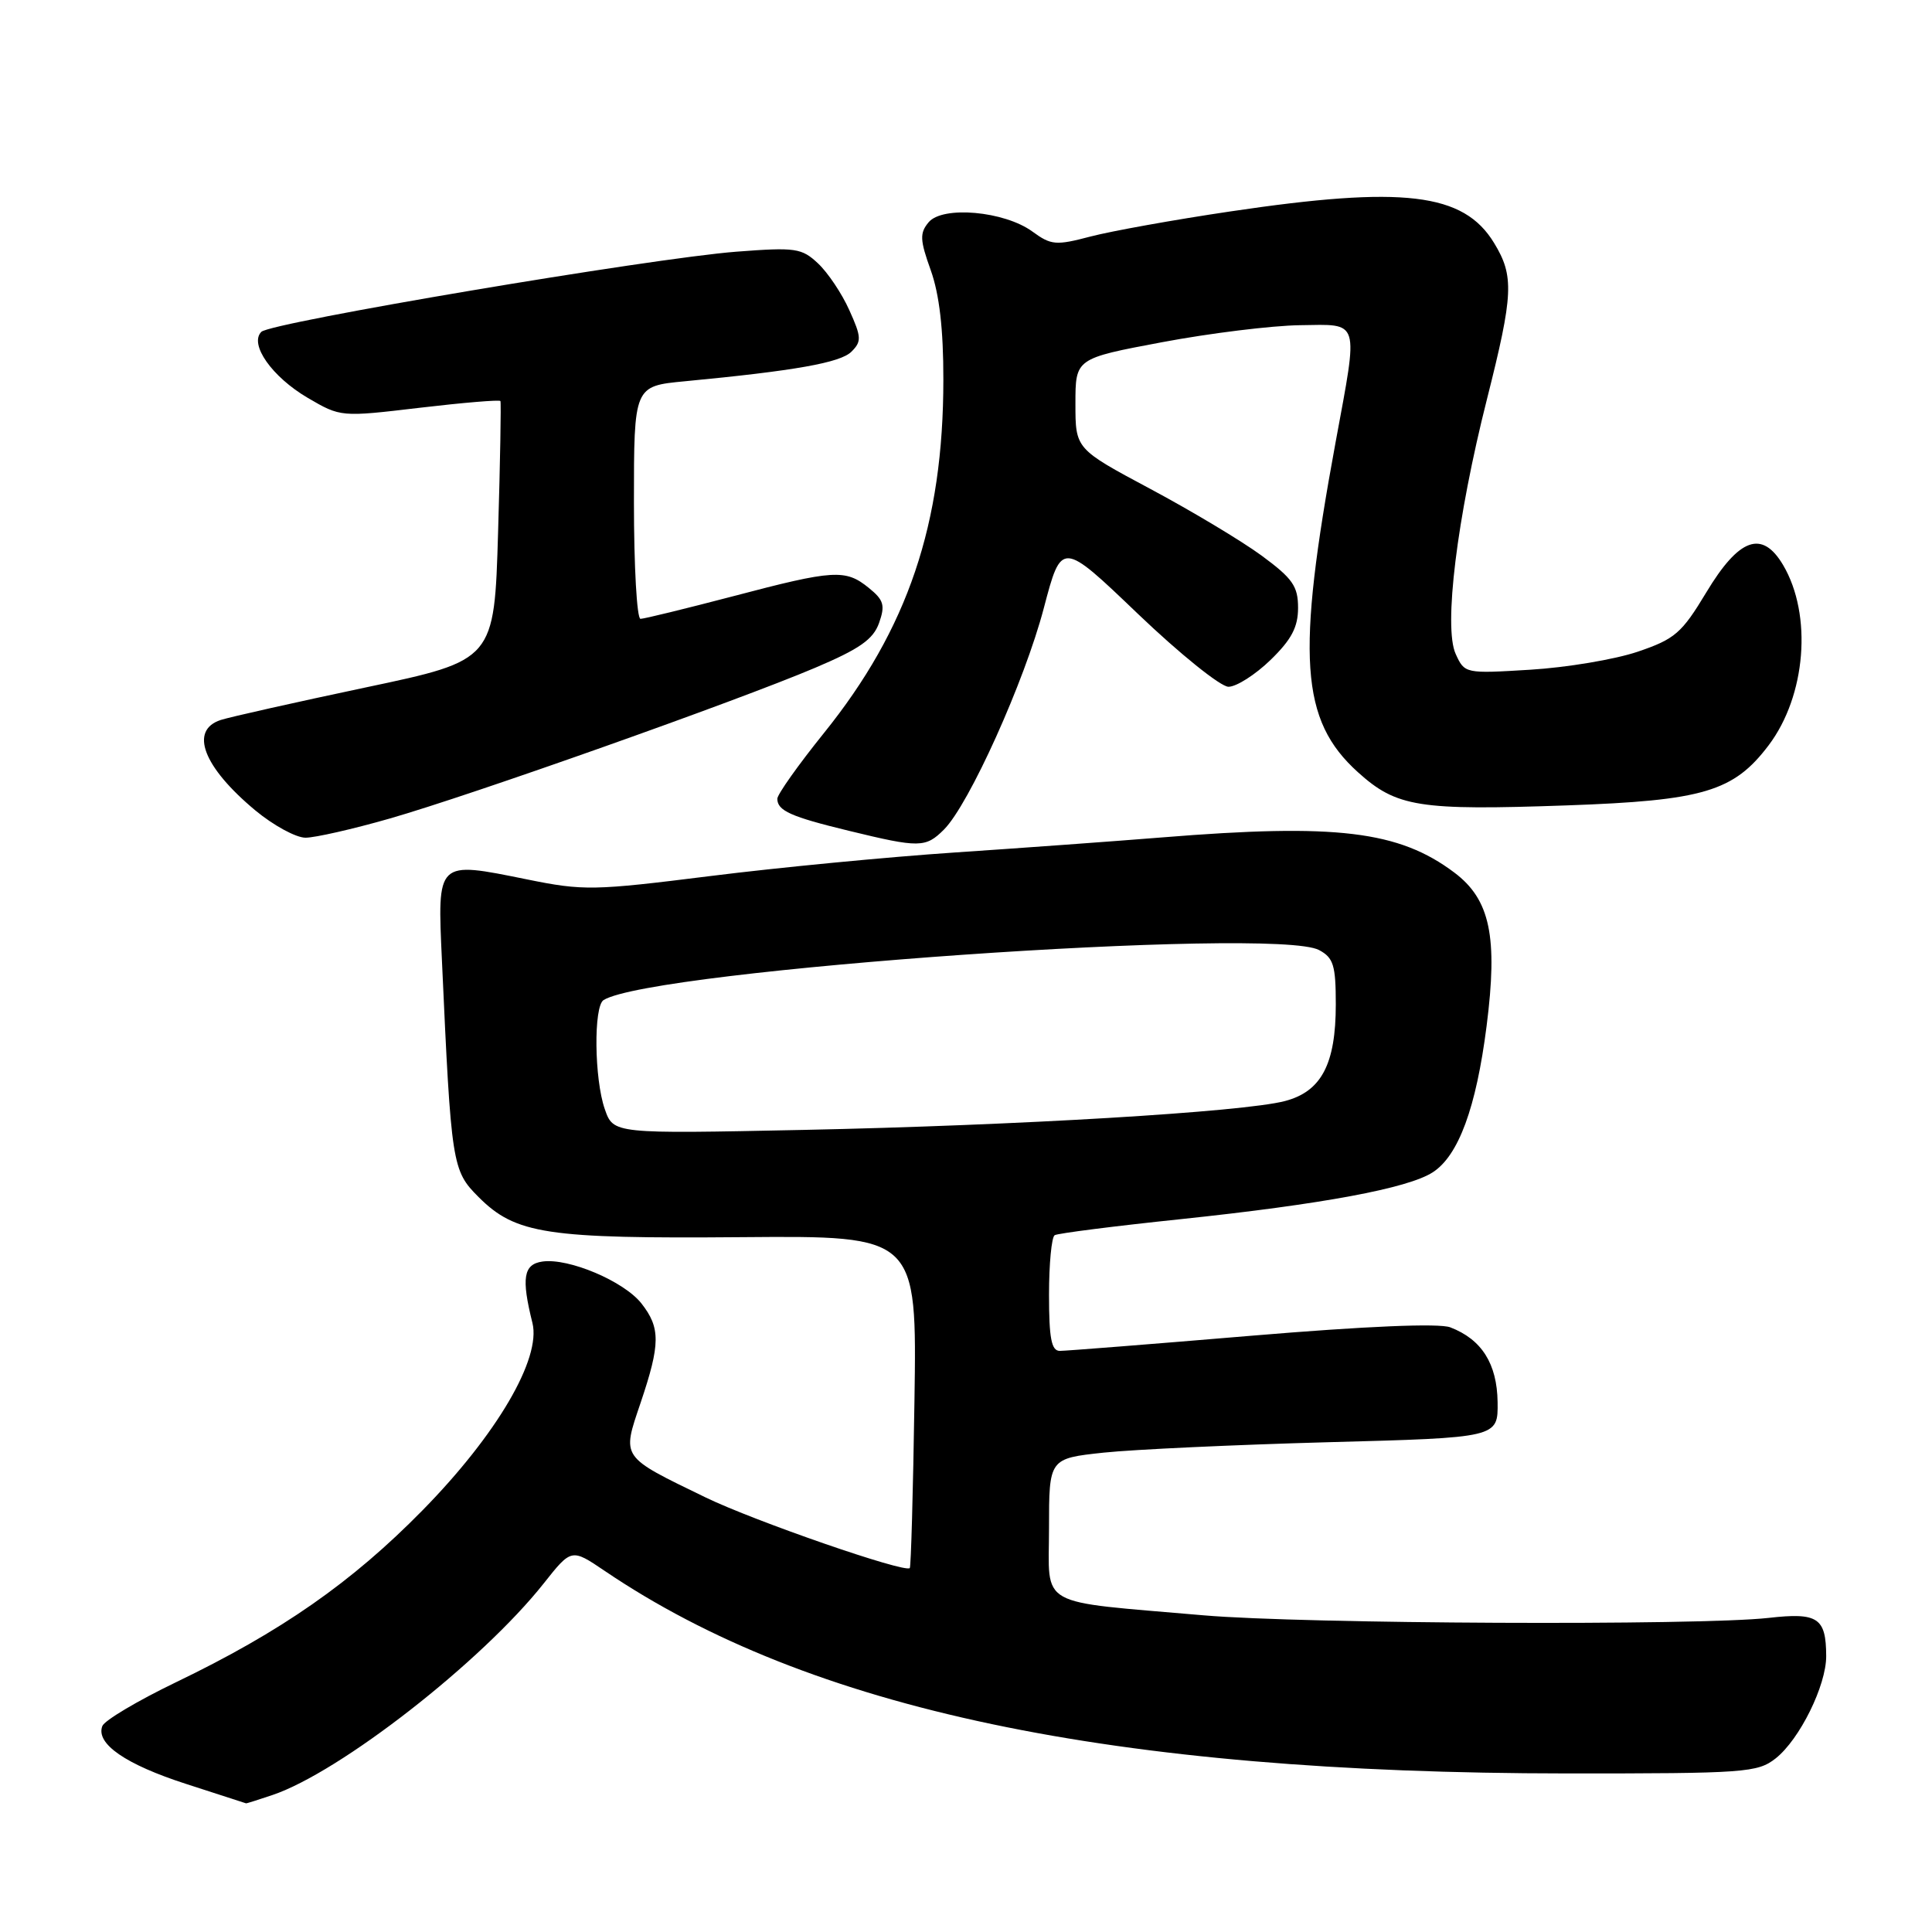 <?xml version="1.0" encoding="UTF-8" standalone="no"?>
<!DOCTYPE svg PUBLIC "-//W3C//DTD SVG 1.1//EN" "http://www.w3.org/Graphics/SVG/1.1/DTD/svg11.dtd" >
<svg xmlns="http://www.w3.org/2000/svg" xmlns:xlink="http://www.w3.org/1999/xlink" version="1.1" viewBox="0 0 256 256">
 <g >
 <path fill="currentColor"
d=" M 36.10 237.85 C 45.06 234.83 63.81 220.20 72.03 209.83 C 75.72 205.17 75.72 205.17 80.11 208.14 C 107.27 226.54 147.29 234.96 207.62 234.99 C 231.24 235.00 232.88 234.88 235.28 233.00 C 238.46 230.49 242.00 223.32 241.98 219.43 C 241.96 214.36 240.88 213.64 234.35 214.38 C 225.07 215.42 172.70 215.18 159.50 214.04 C 137.09 212.09 139.00 213.17 139.00 202.52 C 139.00 193.26 139.00 193.26 146.25 192.48 C 150.24 192.06 163.62 191.44 176.00 191.10 C 198.50 190.50 198.50 190.50 198.44 185.79 C 198.37 180.70 196.33 177.47 192.17 175.88 C 190.69 175.31 181.01 175.72 165.84 176.99 C 152.65 178.10 141.21 179.00 140.43 179.00 C 139.32 179.00 139.00 177.34 139.00 171.56 C 139.00 167.47 139.34 163.92 139.75 163.67 C 140.16 163.42 147.70 162.46 156.50 161.54 C 175.19 159.57 186.56 157.46 189.84 155.34 C 193.26 153.14 195.60 146.78 196.98 135.97 C 198.49 124.14 197.46 119.20 192.72 115.63 C 185.36 110.09 177.09 109.09 154.00 110.96 C 147.68 111.47 135.30 112.37 126.50 112.96 C 117.70 113.55 103.13 114.95 94.13 116.08 C 78.63 118.02 77.33 118.05 69.81 116.52 C 57.80 114.09 57.95 113.94 58.56 127.31 C 59.79 154.40 59.90 155.10 63.42 158.62 C 68.32 163.52 72.41 164.15 98.34 163.93 C 121.50 163.74 121.50 163.74 121.17 185.62 C 120.99 197.65 120.71 207.62 120.55 207.78 C 119.88 208.45 99.96 201.55 93.50 198.42 C 82.17 192.92 82.39 193.25 84.89 185.86 C 87.51 178.09 87.53 175.94 84.99 172.71 C 82.67 169.77 75.36 166.67 71.88 167.16 C 69.36 167.52 69.06 169.33 70.55 175.30 C 71.73 180.03 65.84 190.08 56.00 200.11 C 46.63 209.66 37.26 216.20 23.27 222.93 C 18.21 225.37 13.84 227.97 13.56 228.71 C 12.66 231.05 16.65 233.80 24.69 236.39 C 28.98 237.77 32.55 238.93 32.60 238.95 C 32.66 238.98 34.23 238.48 36.10 237.85 Z  M 125.08 109.92 C 128.41 106.59 135.76 90.28 138.31 80.58 C 140.66 71.65 140.66 71.65 150.77 81.33 C 156.33 86.65 161.74 91.00 162.78 91.00 C 163.83 91.00 166.34 89.40 168.35 87.45 C 171.13 84.75 172.00 83.10 172.00 80.54 C 172.00 77.67 171.28 76.65 167.17 73.62 C 164.51 71.67 157.87 67.69 152.42 64.78 C 142.50 59.48 142.50 59.48 142.50 53.49 C 142.50 47.50 142.50 47.50 154.00 45.34 C 160.32 44.15 168.54 43.14 172.25 43.09 C 180.28 42.98 180.01 42.12 176.98 58.56 C 171.73 87.03 172.30 95.43 179.93 102.32 C 185.06 106.95 187.98 107.41 207.59 106.72 C 225.71 106.08 229.71 104.89 234.35 98.76 C 239.31 92.20 240.17 81.48 236.27 74.87 C 233.49 70.18 230.44 71.27 226.09 78.50 C 222.83 83.91 221.94 84.68 216.99 86.36 C 213.97 87.38 207.58 88.45 202.79 88.74 C 194.14 89.27 194.07 89.26 192.88 86.64 C 191.27 83.10 193.04 68.67 197.03 52.89 C 200.54 38.98 200.65 36.58 197.97 32.19 C 193.93 25.55 185.97 24.60 163.00 28.02 C 155.57 29.12 147.25 30.62 144.50 31.34 C 139.91 32.55 139.28 32.49 136.81 30.69 C 133.10 27.97 124.88 27.23 123.04 29.46 C 121.85 30.89 121.89 31.80 123.33 35.81 C 124.47 39.00 125.01 43.64 125.00 50.29 C 125.00 69.43 120.30 83.33 109.16 97.15 C 105.77 101.36 103.00 105.27 103.00 105.84 C 103.00 107.42 104.78 108.22 112.46 110.08 C 121.83 112.36 122.65 112.35 125.08 109.92 Z  M 51.64 108.46 C 62.34 105.40 97.59 92.91 108.00 88.49 C 113.90 85.99 115.71 84.72 116.48 82.55 C 117.31 80.20 117.11 79.51 115.12 77.90 C 112.03 75.39 110.51 75.48 97.12 79.01 C 90.85 80.65 85.34 82.00 84.87 82.00 C 84.39 82.00 84.00 75.06 84.00 66.58 C 84.00 51.16 84.00 51.16 90.75 50.52 C 105.34 49.13 111.37 48.06 112.82 46.60 C 114.18 45.25 114.15 44.66 112.54 41.10 C 111.56 38.90 109.69 36.12 108.40 34.91 C 106.23 32.87 105.42 32.75 97.58 33.35 C 86.27 34.22 35.88 42.72 34.63 43.97 C 32.99 45.61 36.04 49.94 40.78 52.72 C 45.14 55.27 45.16 55.27 55.63 54.03 C 61.40 53.35 66.21 52.95 66.31 53.14 C 66.41 53.34 66.28 61.15 66.00 70.49 C 65.50 87.49 65.50 87.49 48.50 91.08 C 39.15 93.06 30.49 95.00 29.25 95.40 C 25.06 96.77 26.92 101.63 33.84 107.39 C 36.23 109.37 39.22 111.00 40.48 111.00 C 41.74 111.00 46.76 109.86 51.64 108.46 Z  M 80.14 146.97 C 78.74 142.97 78.64 133.34 79.98 132.51 C 86.48 128.50 168.90 122.73 174.79 125.89 C 176.69 126.91 177.00 127.90 177.00 133.08 C 177.00 141.01 175.09 144.64 170.24 145.90 C 164.67 147.35 134.81 149.13 106.39 149.72 C 81.28 150.24 81.28 150.24 80.14 146.97 Z "/>
</g>
</svg>